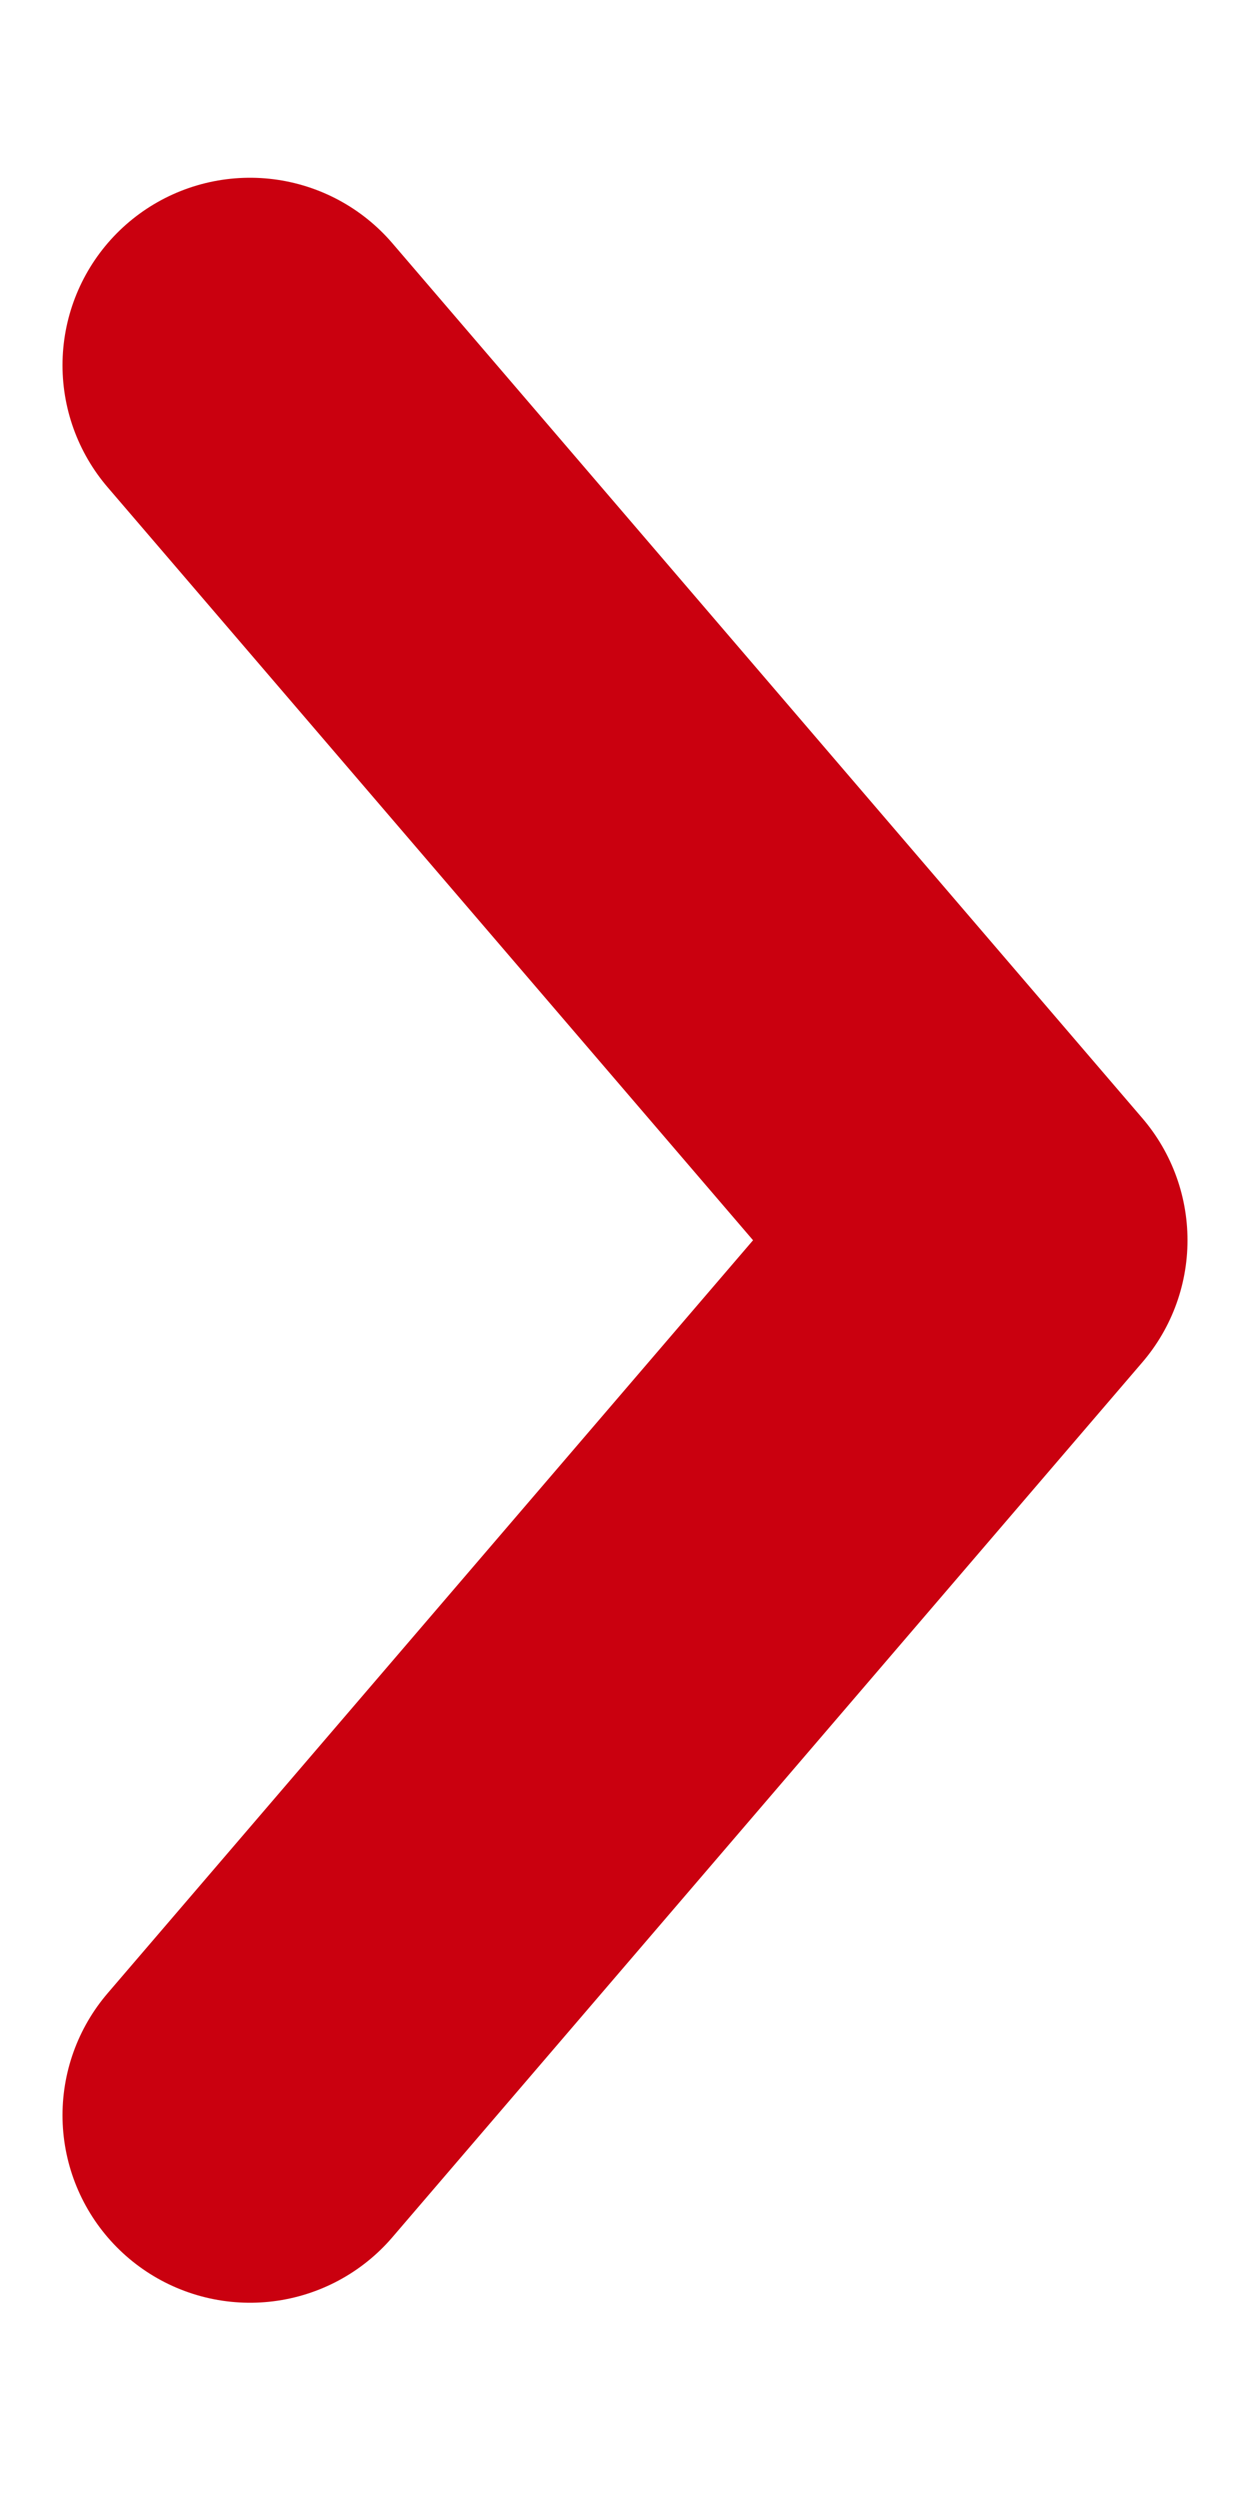 <svg width="5" height="10" viewBox="0 0 5 10" fill="none" xmlns="http://www.w3.org/2000/svg">
    <path d="M1 1.461L4 4.961L1 8.461" stroke="#CA000F" stroke-width="1.5" stroke-linecap="round"
        stroke-linejoin="round" />
</svg>